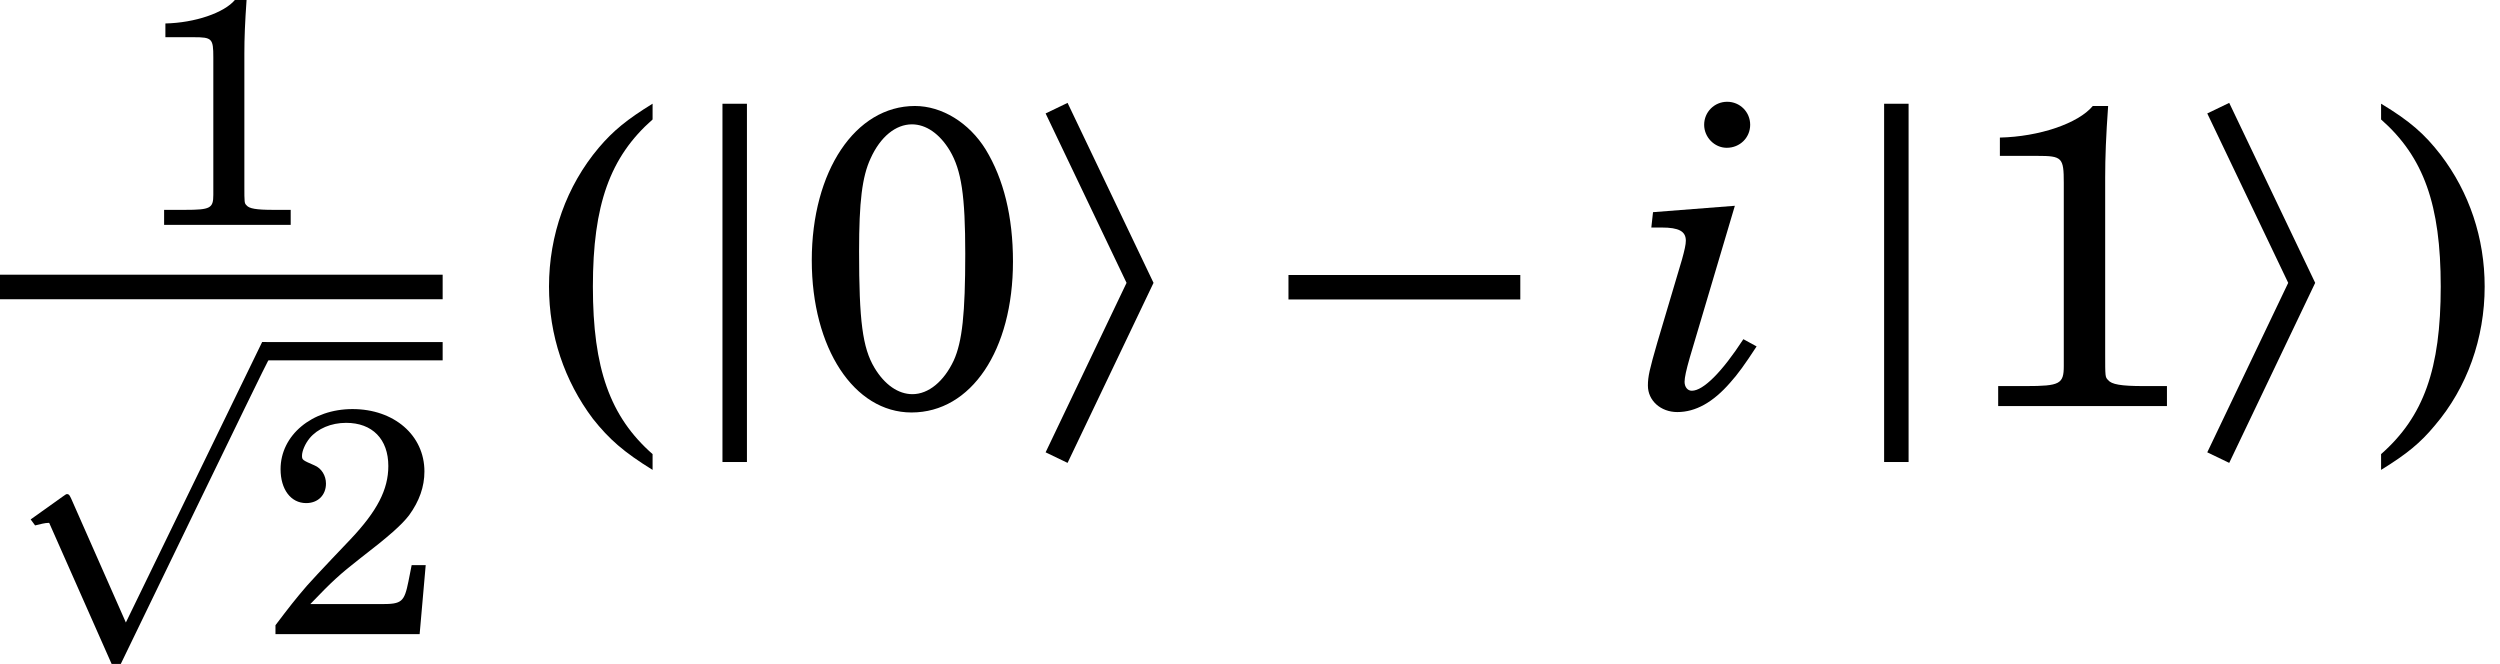 <?xml version='1.0' encoding='UTF-8'?>
<!-- This file was generated by dvisvgm 2.11.1 -->
<svg version='1.1' xmlns='http://www.w3.org/2000/svg' xmlns:xlink='http://www.w3.org/1999/xlink' width='64.972pt' height='17.255pt' viewBox='57.609 55.199 64.972 17.255'>
<defs>
<use id='g5-105' xlink:href='#g1-105' transform='scale(1.333)'/>
<use id='g5-106' xlink:href='#g1-106' transform='scale(1.333)'/>
<use id='g5-161' xlink:href='#g1-161' transform='scale(1.333)'/>
<path id='g12-105' d='M2.559-5.206L.432-5.04L.388-4.641H.654C1.108-4.641 1.285-4.541 1.285-4.298C1.285-4.198 1.252-4.054 1.185-3.81L.543-1.65C.343-.953 .299-.775 .299-.532C.299-.144 .631 .155 1.063 .155C1.54 .155 1.994-.1 2.437-.609C2.636-.831 2.813-1.074 3.124-1.551L2.78-1.739C2.226-.886 1.739-.399 1.44-.399C1.329-.399 1.252-.498 1.252-.631C1.252-.742 1.296-.942 1.385-1.252L2.559-5.206ZM2.359-7.909C2.027-7.909 1.761-7.643 1.761-7.311C1.761-6.989 2.027-6.713 2.348-6.713C2.692-6.713 2.957-6.978 2.957-7.311S2.692-7.909 2.359-7.909Z'/>
<use id='g16-40' xlink:href='#g3-40' transform='scale(1.348)'/>
<use id='g16-41' xlink:href='#g3-41' transform='scale(1.348)'/>
<use id='g16-48' xlink:href='#g3-48' transform='scale(1.348)'/>
<use id='g16-49' xlink:href='#g3-49' transform='scale(1.348)'/>
<path id='g1-105' d='M1.849-2.318L.271 .986L.699 1.192L2.375-2.318L.699-5.827L.271-5.621L1.849-2.318Z'/>
<path id='g1-106' d='M.904-5.81V1.175H1.381V-5.81H.904Z'/>
<path id='g1-112' d='M3.271 6.813L1.849 3.591C1.816 3.526 1.8 3.476 1.742 3.476C1.718 3.476 1.709 3.485 1.627 3.542L.797 4.134L.912 4.29C1.044 4.257 1.175 4.224 1.257 4.224C1.274 4.224 1.282 4.224 1.282 4.232L2.901 7.89H3.139C3.139 7.89 6.961-.016 6.986-.025C7.027-.115 7.01-.123 7.01-.164C7.01-.255 6.986-.477 6.887-.477H6.813L3.271 6.813Z'/>
<path id='g1-161' d='M5.219-2.079V-2.556H.699V-2.079H5.219Z'/>
<path id='g3-40' d='M2.293-6.049C1.8-5.745 1.537-5.531 1.257-5.202C.633-4.463 .296-3.517 .296-2.523C.296-1.586 .592-.707 1.142 .025C1.455 .419 1.734 .666 2.293 1.011V.707C1.471-.016 1.142-.945 1.142-2.523S1.471-5.021 2.293-5.745V-6.049Z'/>
<path id='g3-41' d='M.444 1.011C.937 .707 1.2 .493 1.479 .156C2.104-.575 2.441-1.529 2.441-2.523C2.441-3.46 2.145-4.339 1.594-5.062C1.282-5.465 1.003-5.712 .444-6.049V-5.745C1.266-5.021 1.594-4.101 1.594-2.523C1.594-.937 1.266-.016 .444 .707V1.011Z'/>
<path id='g3-48' d='M2.334-5.786C1.183-5.786 .345-4.528 .345-2.811C.345-1.118 1.159 .123 2.268 .123C3.419 .123 4.224-1.077 4.224-2.786C4.224-3.657 4.043-4.38 3.698-4.947C3.378-5.465 2.852-5.786 2.334-5.786ZM2.276-5.432C2.548-5.432 2.811-5.251 3.008-4.923C3.23-4.545 3.304-4.06 3.304-2.934C3.304-1.783 3.246-1.241 3.082-.879C2.893-.477 2.597-.23 2.285-.23C2.013-.23 1.75-.411 1.553-.74C1.323-1.126 1.257-1.644 1.257-2.983C1.257-3.937 1.315-4.421 1.479-4.775C1.668-5.194 1.964-5.432 2.276-5.432Z'/>
<path id='g3-49' d='M2.646-5.786C2.367-5.449 1.611-5.194 .855-5.177V-4.824H1.578C2.055-4.824 2.087-4.791 2.087-4.306V-1.011V-.773C2.087-.427 2.013-.386 1.356-.386H.822V0H4.076V-.386H3.624C3.189-.386 3.008-.419 2.942-.501C2.885-.559 2.885-.559 2.885-1.011V-4.405C2.885-4.808 2.901-5.202 2.942-5.786H2.646Z'/>
<path id='g3-50' d='M4.15-1.775H3.789L3.706-1.356C3.6-.83 3.534-.773 3.024-.773H1.183C1.75-1.364 1.94-1.537 2.465-1.948C3.213-2.523 3.534-2.811 3.723-3.057C3.986-3.419 4.117-3.789 4.117-4.183C4.117-5.112 3.337-5.786 2.268-5.786C1.225-5.786 .419-5.112 .419-4.241C.419-3.723 .682-3.369 1.077-3.369C1.381-3.369 1.586-3.575 1.586-3.871C1.586-4.076 1.471-4.265 1.29-4.339C.986-4.471 .97-4.479 .97-4.586C.97-4.709 1.052-4.898 1.167-5.038C1.372-5.284 1.718-5.432 2.104-5.432C2.778-5.432 3.189-5.013 3.189-4.323C3.189-3.715 2.901-3.164 2.219-2.441L1.734-1.931C1.446-1.627 1.233-1.397 1.093-1.241C.797-.896 .649-.707 .288-.23V0H3.994L4.15-1.775Z'/>
<use id='g14-49' xlink:href='#g3-49' transform='scale(1.011)'/>
<use id='g14-50' xlink:href='#g3-50' transform='scale(1.011)'/>
</defs>
<g id='page1'>
<use x='61.043' y='61.043' xlink:href='#g14-49'/>
<rect x='57.609' y='62.338' height='.638' width='11.504'/>
<use x='57.609' y='64.564' xlink:href='#g1-112'/>
<rect x='64.477' y='64.089' height='.475' width='4.636'/>
<use x='64.477' y='71.68' xlink:href='#g14-50'/>
<use x='71.478' y='66.048' xlink:href='#g16-40'/>
<use x='75.18' y='65.64' xlink:href='#g5-106'/>
<use x='78.241' y='65.753' xlink:href='#g16-48'/>
<use x='84.422' y='65.64' xlink:href='#g5-105'/>
<use x='90.163' y='65.753' xlink:href='#g5-161'/>
<use x='100.137' y='65.753' xlink:href='#g12-105'/>
<use x='105.37' y='65.64' xlink:href='#g5-106'/>
<use x='108.431' y='65.753' xlink:href='#g16-49'/>
<use x='114.612' y='65.64' xlink:href='#g5-105'/>
<use x='118.892' y='66.048' xlink:href='#g16-41'/>
</g>
</svg>